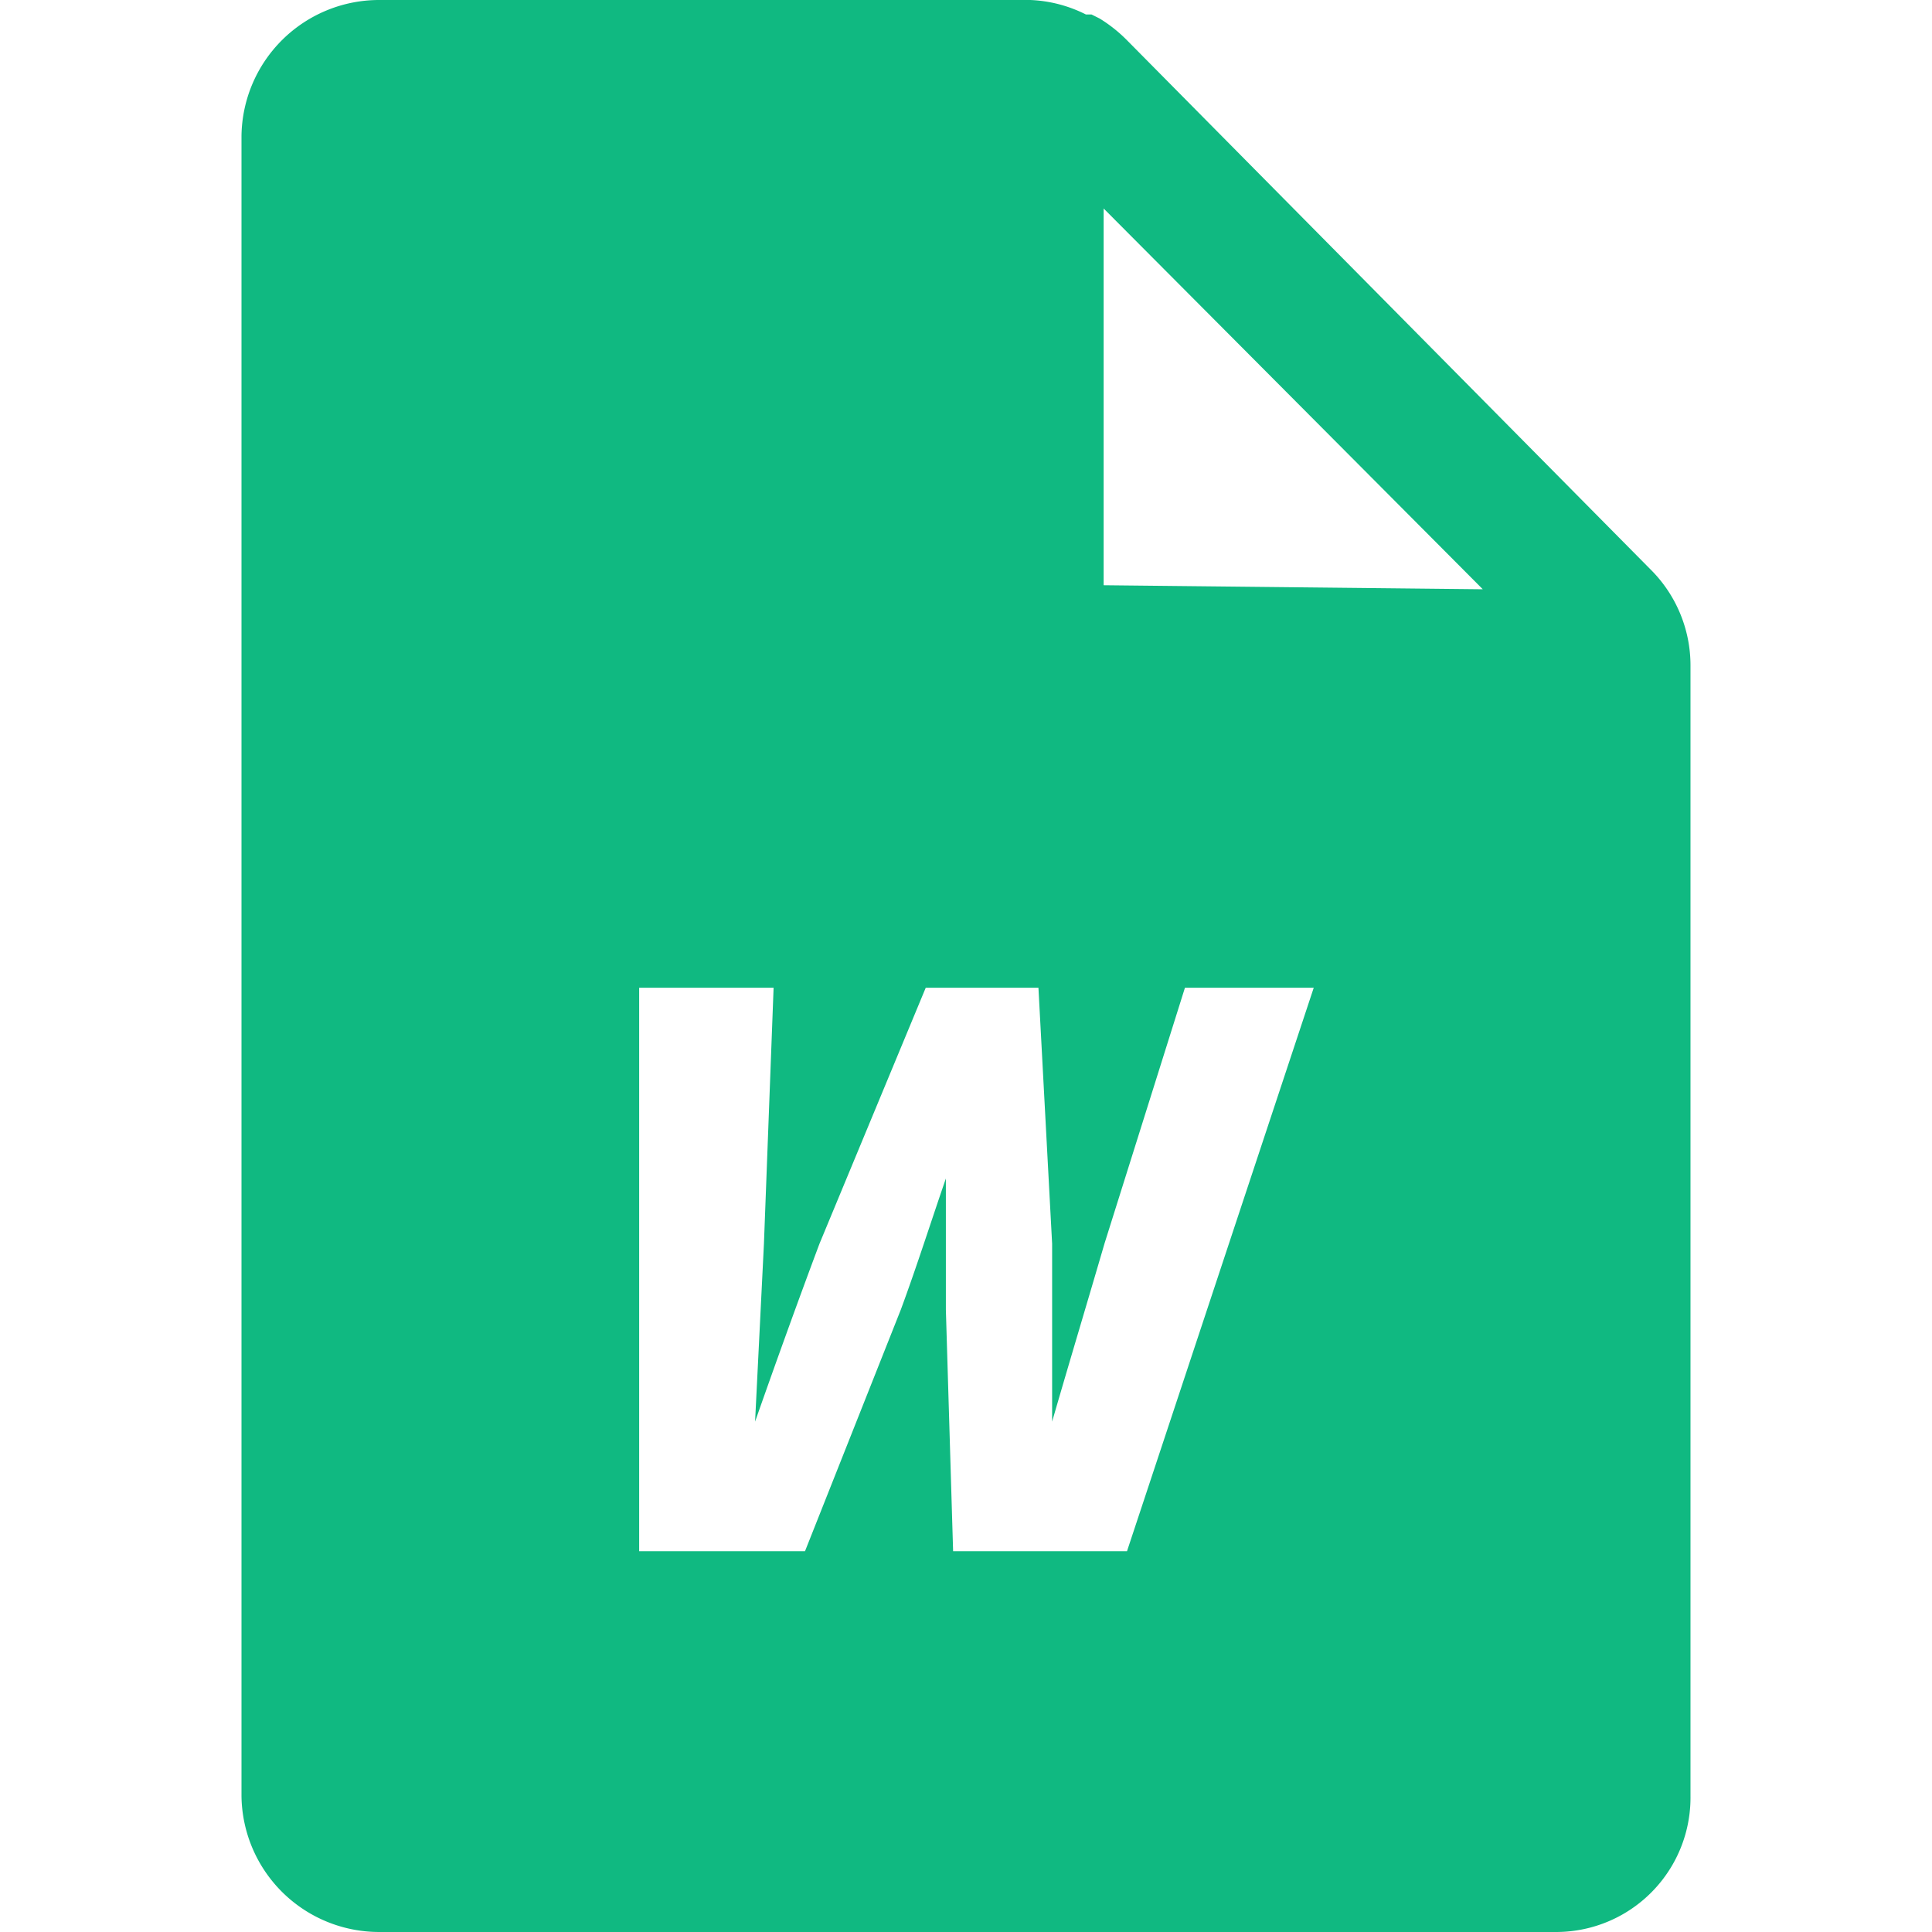 <?xml version="1.0" standalone="no"?><!DOCTYPE svg PUBLIC "-//W3C//DTD SVG 1.1//EN" "http://www.w3.org/Graphics/SVG/1.1/DTD/svg11.dtd"><svg t="1716530348401" class="icon" viewBox="0 0 1024 1024" version="1.1" xmlns="http://www.w3.org/2000/svg" p-id="2689" xmlns:xlink="http://www.w3.org/1999/xlink" width="200" height="200"><path d="M874.66 301.652L597.328 21.333a76.8 76.8 0 0 0-14.507-11.52l-4.267-2.133h-2.987A71.68 71.68 0 0 0 546.129 0H200.957A72.96 72.96 0 0 0 127.997 72.106v879.782A72.96 72.96 0 0 0 200.957 1023.995h622.93A71.253 71.253 0 0 0 895.994 951.889V352.425a71.68 71.68 0 0 0-21.333-50.773zM597.328 822.183H505.169l-3.84-127.999v-69.546c-7.68 22.187-15.36 46.506-23.893 69.546l-50.773 127.999H338.77v-298.665h71.253l-5.12 135.679-4.693 94.293c11.093-31.573 22.613-63.573 34.133-94.293l56.32-135.679h59.733l7.253 135.679v94.293c9.387-32.427 18.773-63.573 27.733-94.293l42.666-135.679h68.266z m-12.373-511.997V110.506l200.959 201.812z" fill="#10B981" p-id="2690"></path></svg>